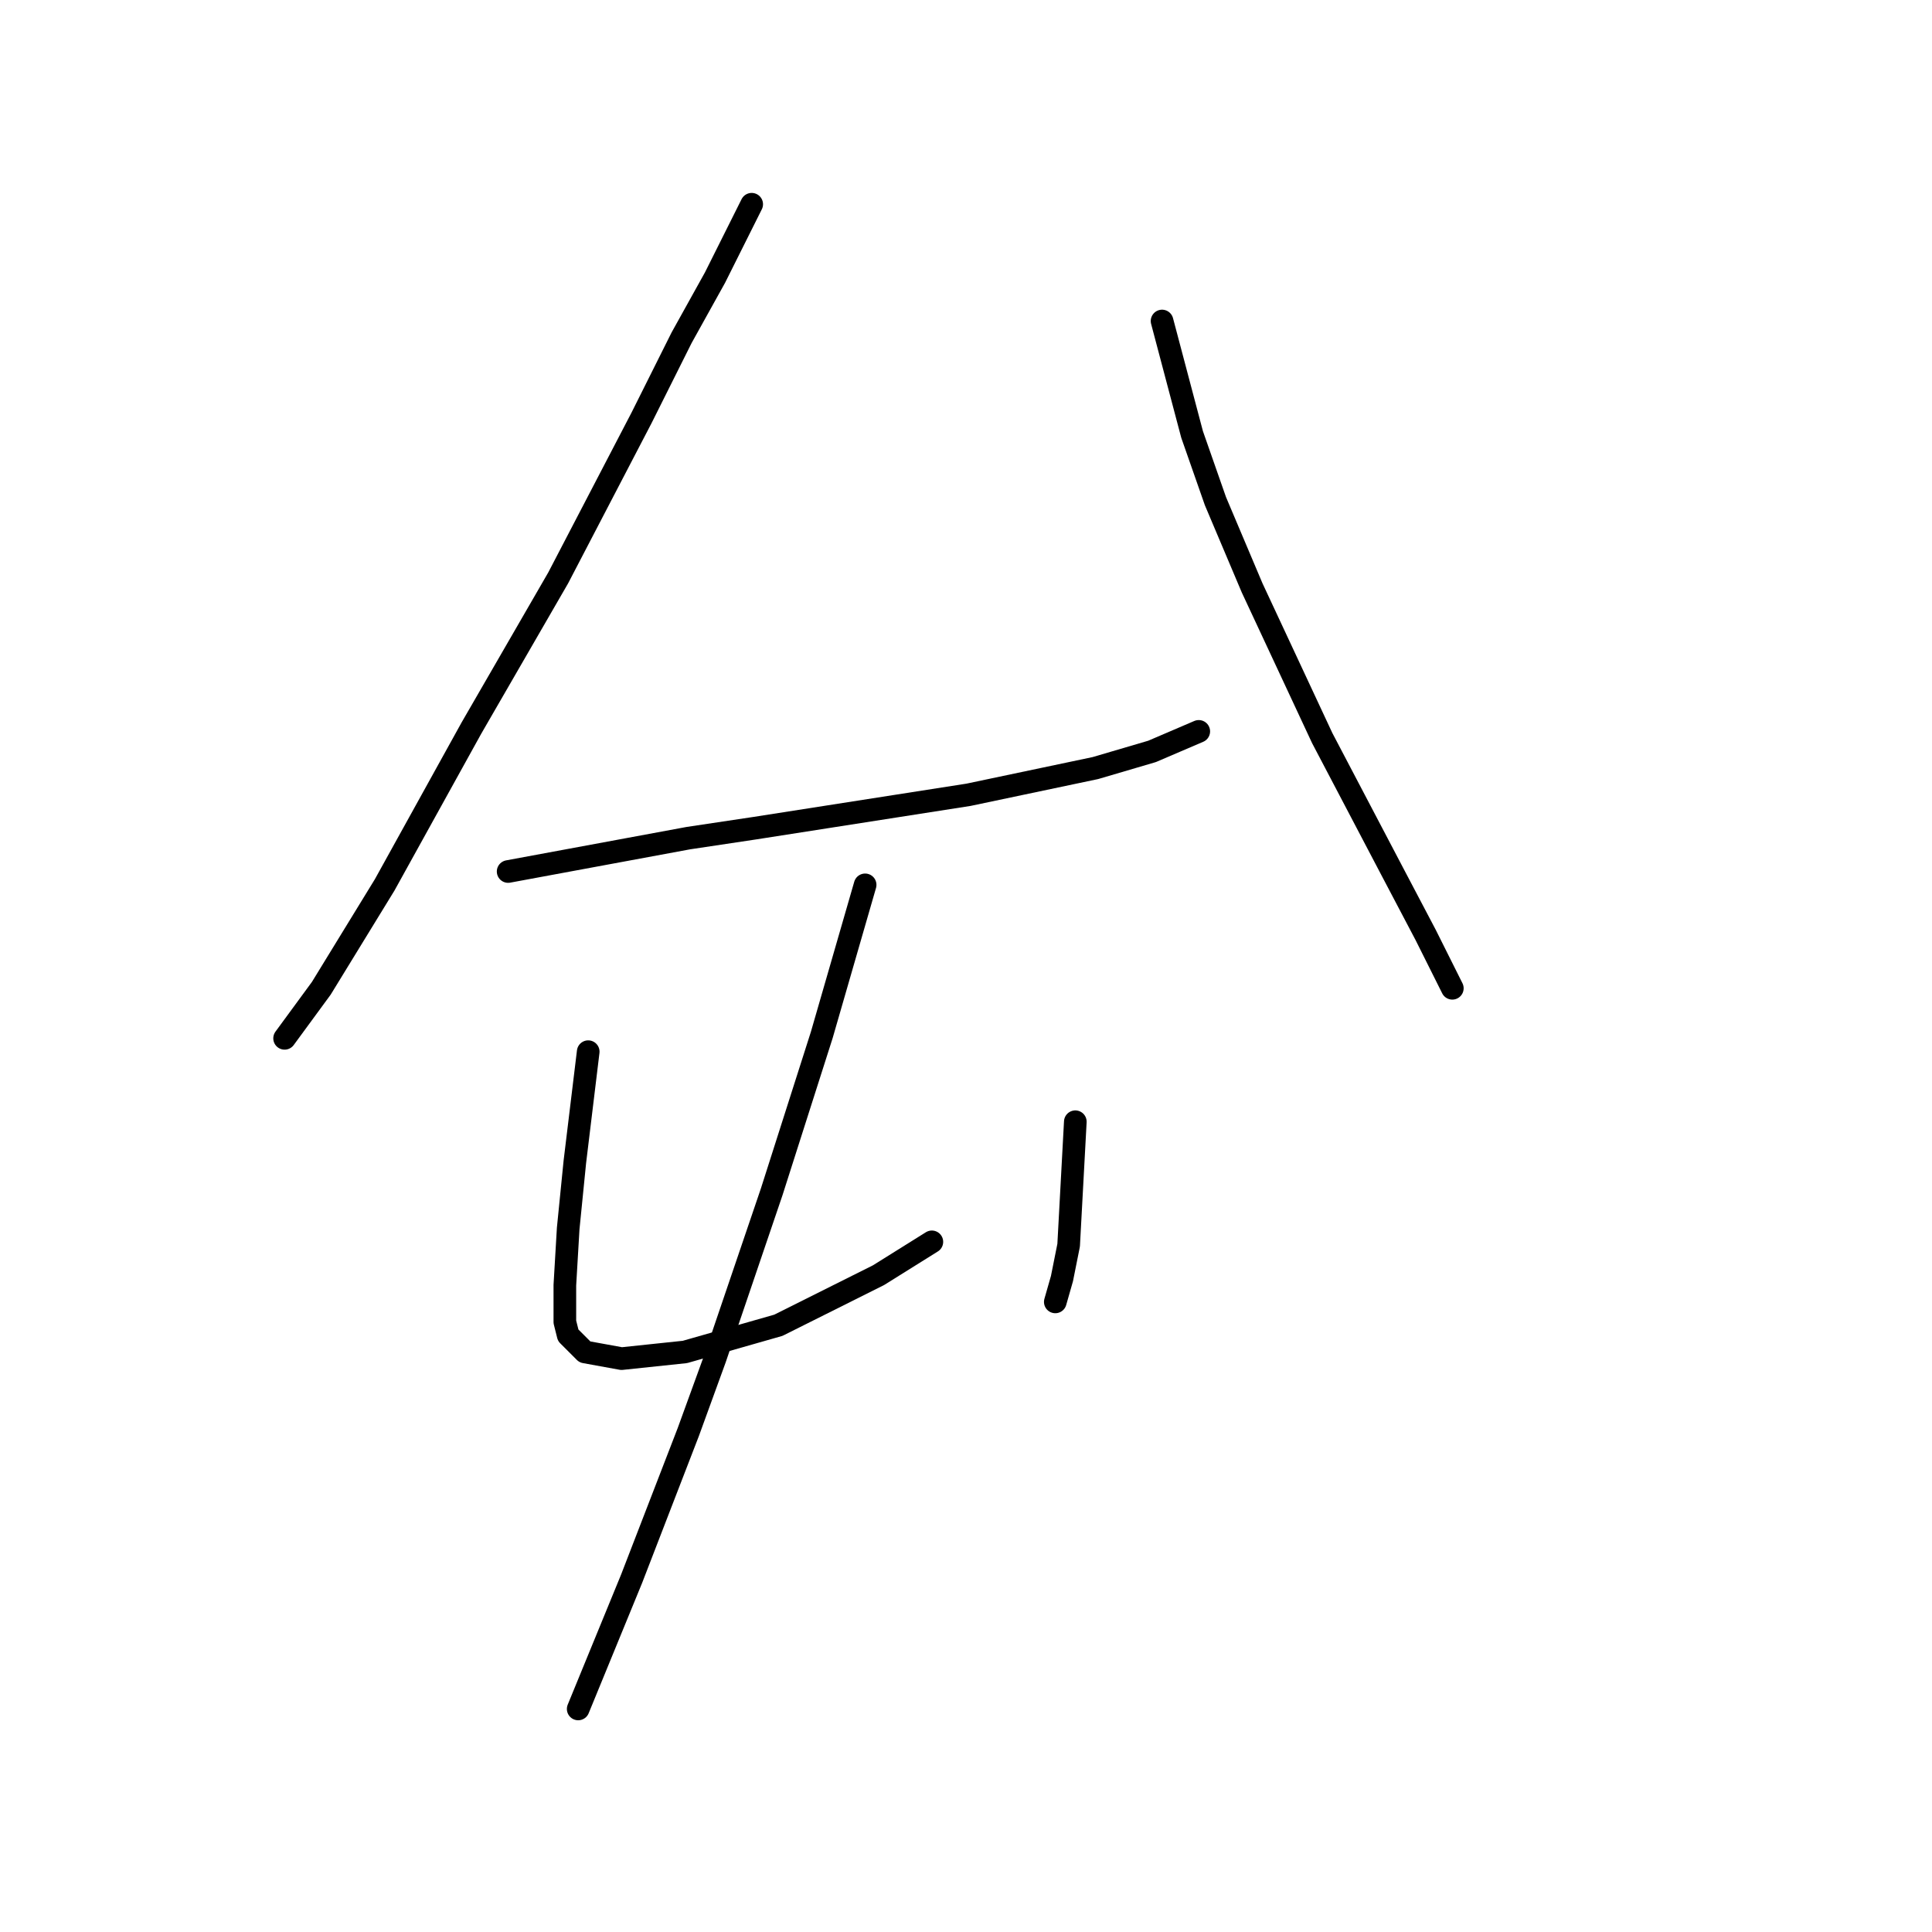 <?xml version="1.0" standalone="no"?>
    <svg width="256" height="256" xmlns="http://www.w3.org/2000/svg" version="1.1">
    <polyline stroke="black" stroke-width="3" stroke-linecap="round" fill="transparent" stroke-linejoin="round" points="99.603 27.063 94.74 36.789 90.319 44.746 85.014 55.356 73.962 76.576 62.468 96.47 50.973 117.248 42.574 130.953 37.711 137.584 37.711 137.584 " />
        <polyline stroke="black" stroke-width="3" stroke-linecap="round" fill="transparent" stroke-linejoin="round" points="67.331 115.48 91.203 111.059 100.045 109.733 128.338 105.312 145.138 101.775 152.653 99.565 158.842 96.912 158.842 96.912 " />
        <polyline stroke="black" stroke-width="3" stroke-linecap="round" fill="transparent" stroke-linejoin="round" points="153.979 42.536 157.958 57.567 161.053 66.408 165.916 77.903 175.2 97.797 184.483 115.48 188.904 123.88 192.441 130.953 192.441 130.953 " />
        <polyline stroke="black" stroke-width="3" stroke-linecap="round" fill="transparent" stroke-linejoin="round" points="77.941 139.353 76.172 153.941 75.73 158.362 75.288 162.783 74.846 170.299 74.846 175.162 75.288 176.93 77.499 179.14 82.362 180.025 90.761 179.14 103.14 175.604 116.402 168.972 123.476 164.552 123.476 164.552 " />
        <polyline stroke="black" stroke-width="3" stroke-linecap="round" fill="transparent" stroke-linejoin="round" points="142.485 148.636 141.601 164.994 140.717 169.414 139.833 172.509 139.833 172.509 " />
        <polyline stroke="black" stroke-width="3" stroke-linecap="round" fill="transparent" stroke-linejoin="round" points="114.634 117.248 108.887 137.142 102.255 157.92 94.74 180.025 91.203 189.75 83.688 209.202 76.614 226.444 76.614 226.444 " />
        </svg>